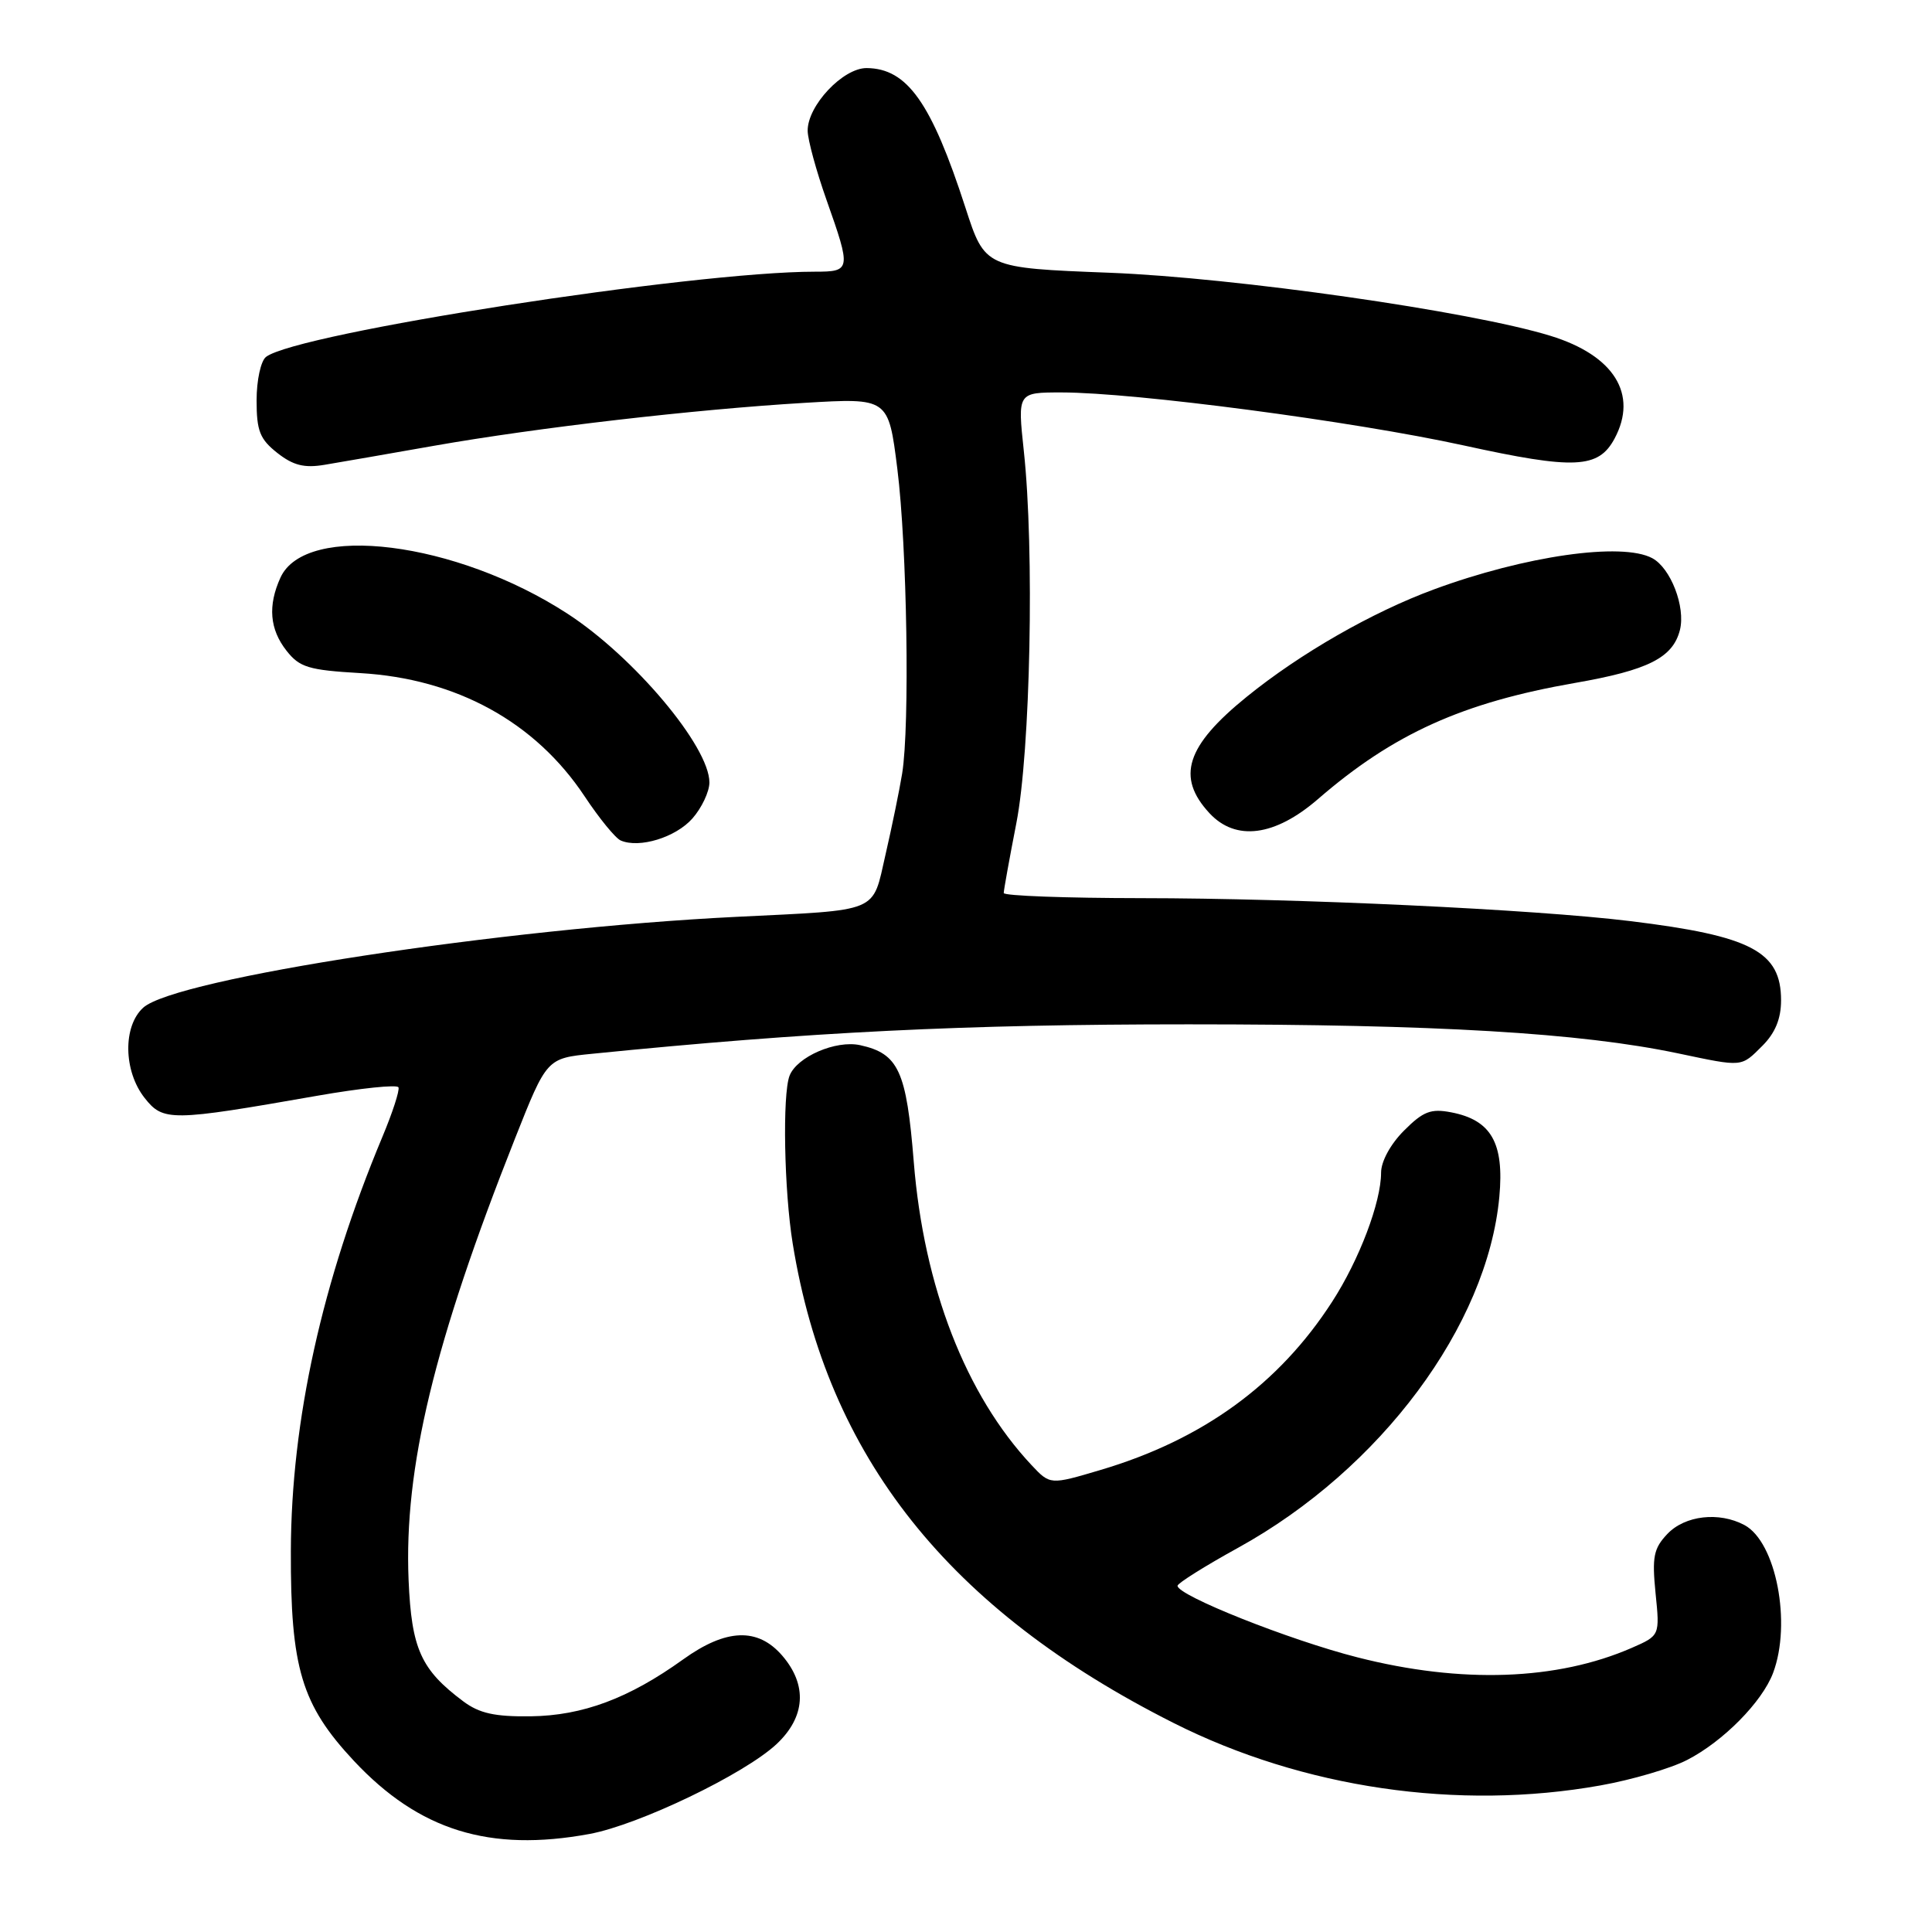 <?xml version="1.0" encoding="UTF-8" standalone="no"?>
<!DOCTYPE svg PUBLIC "-//W3C//DTD SVG 1.1//EN" "http://www.w3.org/Graphics/SVG/1.1/DTD/svg11.dtd" >
<svg xmlns="http://www.w3.org/2000/svg" xmlns:xlink="http://www.w3.org/1999/xlink" version="1.1" viewBox="0 0 256 256">
 <g >
 <path fill="currentColor"
d=" M 78.11 243.01 C 84.66 241.80 98.62 235.09 102.89 231.11 C 106.73 227.51 107.01 223.29 103.66 219.39 C 100.42 215.63 96.22 215.78 90.52 219.88 C 83.32 225.05 77.21 227.33 70.32 227.42 C 65.56 227.48 63.52 227.03 61.39 225.44 C 55.77 221.24 54.53 218.49 54.14 209.36 C 53.52 194.51 57.52 177.93 68.24 150.86 C 72.45 140.23 72.45 140.23 78.48 139.63 C 107.38 136.73 127.63 135.73 157.50 135.73 C 190.39 135.73 209.35 136.85 222.32 139.57 C 231.02 141.40 230.66 141.43 233.55 138.55 C 235.23 136.86 236.00 134.98 236.00 132.55 C 236.00 126.08 232.07 124.01 216.00 122.05 C 203.27 120.49 171.86 119.02 151.25 119.01 C 141.21 119.00 133.00 118.70 133.00 118.33 C 133.00 117.96 133.75 113.80 134.67 109.08 C 136.54 99.52 137.08 72.84 135.66 59.75 C 134.83 52.00 134.83 52.00 140.66 52.00 C 150.42 52.01 179.31 55.82 193.94 59.02 C 208.66 62.25 211.80 62.10 213.94 58.11 C 217.08 52.24 213.87 47.09 205.45 44.50 C 194.91 41.25 163.71 36.79 147.01 36.14 C 130.51 35.50 130.51 35.50 127.92 27.50 C 123.41 13.58 120.21 9.07 114.84 9.02 C 111.70 9.00 106.99 14.00 107.02 17.33 C 107.03 18.52 108.16 22.65 109.52 26.50 C 112.80 35.78 112.76 36.00 107.97 36.00 C 91.75 36.00 39.37 44.13 35.25 47.29 C 34.56 47.82 34.00 50.38 34.00 53.05 C 34.00 57.10 34.43 58.19 36.75 60.02 C 38.85 61.67 40.32 62.04 43.00 61.59 C 44.92 61.27 51.45 60.14 57.50 59.07 C 71.20 56.66 92.02 54.25 106.61 53.38 C 117.72 52.72 117.72 52.72 118.90 62.11 C 120.19 72.39 120.57 96.16 119.54 102.50 C 119.18 104.70 118.19 109.53 117.34 113.22 C 115.54 121.07 116.80 120.54 97.50 121.49 C 66.60 123.01 23.26 129.65 18.98 133.52 C 16.27 135.97 16.35 141.91 19.16 145.48 C 21.63 148.61 22.61 148.60 42.00 145.20 C 47.78 144.19 52.64 143.68 52.80 144.08 C 52.97 144.49 52.01 147.44 50.66 150.66 C 42.67 169.79 38.59 188.23 38.54 205.50 C 38.49 221.04 39.95 225.89 46.89 233.32 C 55.53 242.55 64.87 245.45 78.11 243.01 Z  M 212.06 236.58 C 216.22 235.84 221.40 234.32 223.56 233.20 C 228.33 230.75 233.49 225.52 234.94 221.68 C 237.42 215.10 235.34 204.32 231.15 202.08 C 227.79 200.28 223.27 200.80 220.94 203.25 C 219.11 205.18 218.89 206.29 219.37 211.11 C 219.94 216.72 219.94 216.72 216.22 218.35 C 206.31 222.67 193.64 223.12 179.88 219.61 C 170.86 217.32 155.97 211.39 156.03 210.12 C 156.05 209.78 159.66 207.51 164.07 205.08 C 182.94 194.67 197.09 175.65 198.67 158.58 C 199.33 151.45 197.60 148.41 192.29 147.39 C 189.60 146.87 188.58 147.26 186.04 149.81 C 184.25 151.60 183.00 153.89 183.00 155.39 C 183.00 159.30 180.11 166.93 176.52 172.48 C 169.46 183.43 159.36 190.77 145.82 194.78 C 139.15 196.76 139.15 196.76 136.68 194.13 C 127.97 184.84 122.41 170.53 121.08 153.97 C 120.11 141.89 119.07 139.61 113.97 138.49 C 110.76 137.79 105.59 140.03 104.62 142.54 C 103.66 145.04 103.90 157.79 105.04 164.79 C 109.62 193.06 125.69 213.28 155.50 228.30 C 172.65 236.94 193.20 239.95 212.06 236.58 Z  M 91.75 108.45 C 92.99 107.04 94.00 104.89 94.00 103.68 C 94.00 98.92 84.01 87.04 75.20 81.32 C 60.43 71.72 40.50 69.22 37.16 76.54 C 35.47 80.25 35.73 83.39 37.97 86.23 C 39.70 88.43 40.89 88.79 47.74 89.19 C 60.48 89.93 70.93 95.67 77.46 105.51 C 79.40 108.44 81.56 111.08 82.25 111.37 C 84.72 112.44 89.54 110.96 91.75 108.45 Z  M 174.63 105.89 C 184.63 97.23 193.79 93.09 208.71 90.49 C 218.41 88.80 221.67 87.15 222.60 83.47 C 223.36 80.42 221.38 75.27 218.93 73.96 C 214.91 71.81 202.06 73.65 190.00 78.10 C 181.83 81.11 172.29 86.58 165.22 92.31 C 157.15 98.84 155.83 102.97 160.26 107.75 C 163.74 111.50 168.92 110.83 174.63 105.89 Z "/>
</g>
</svg>